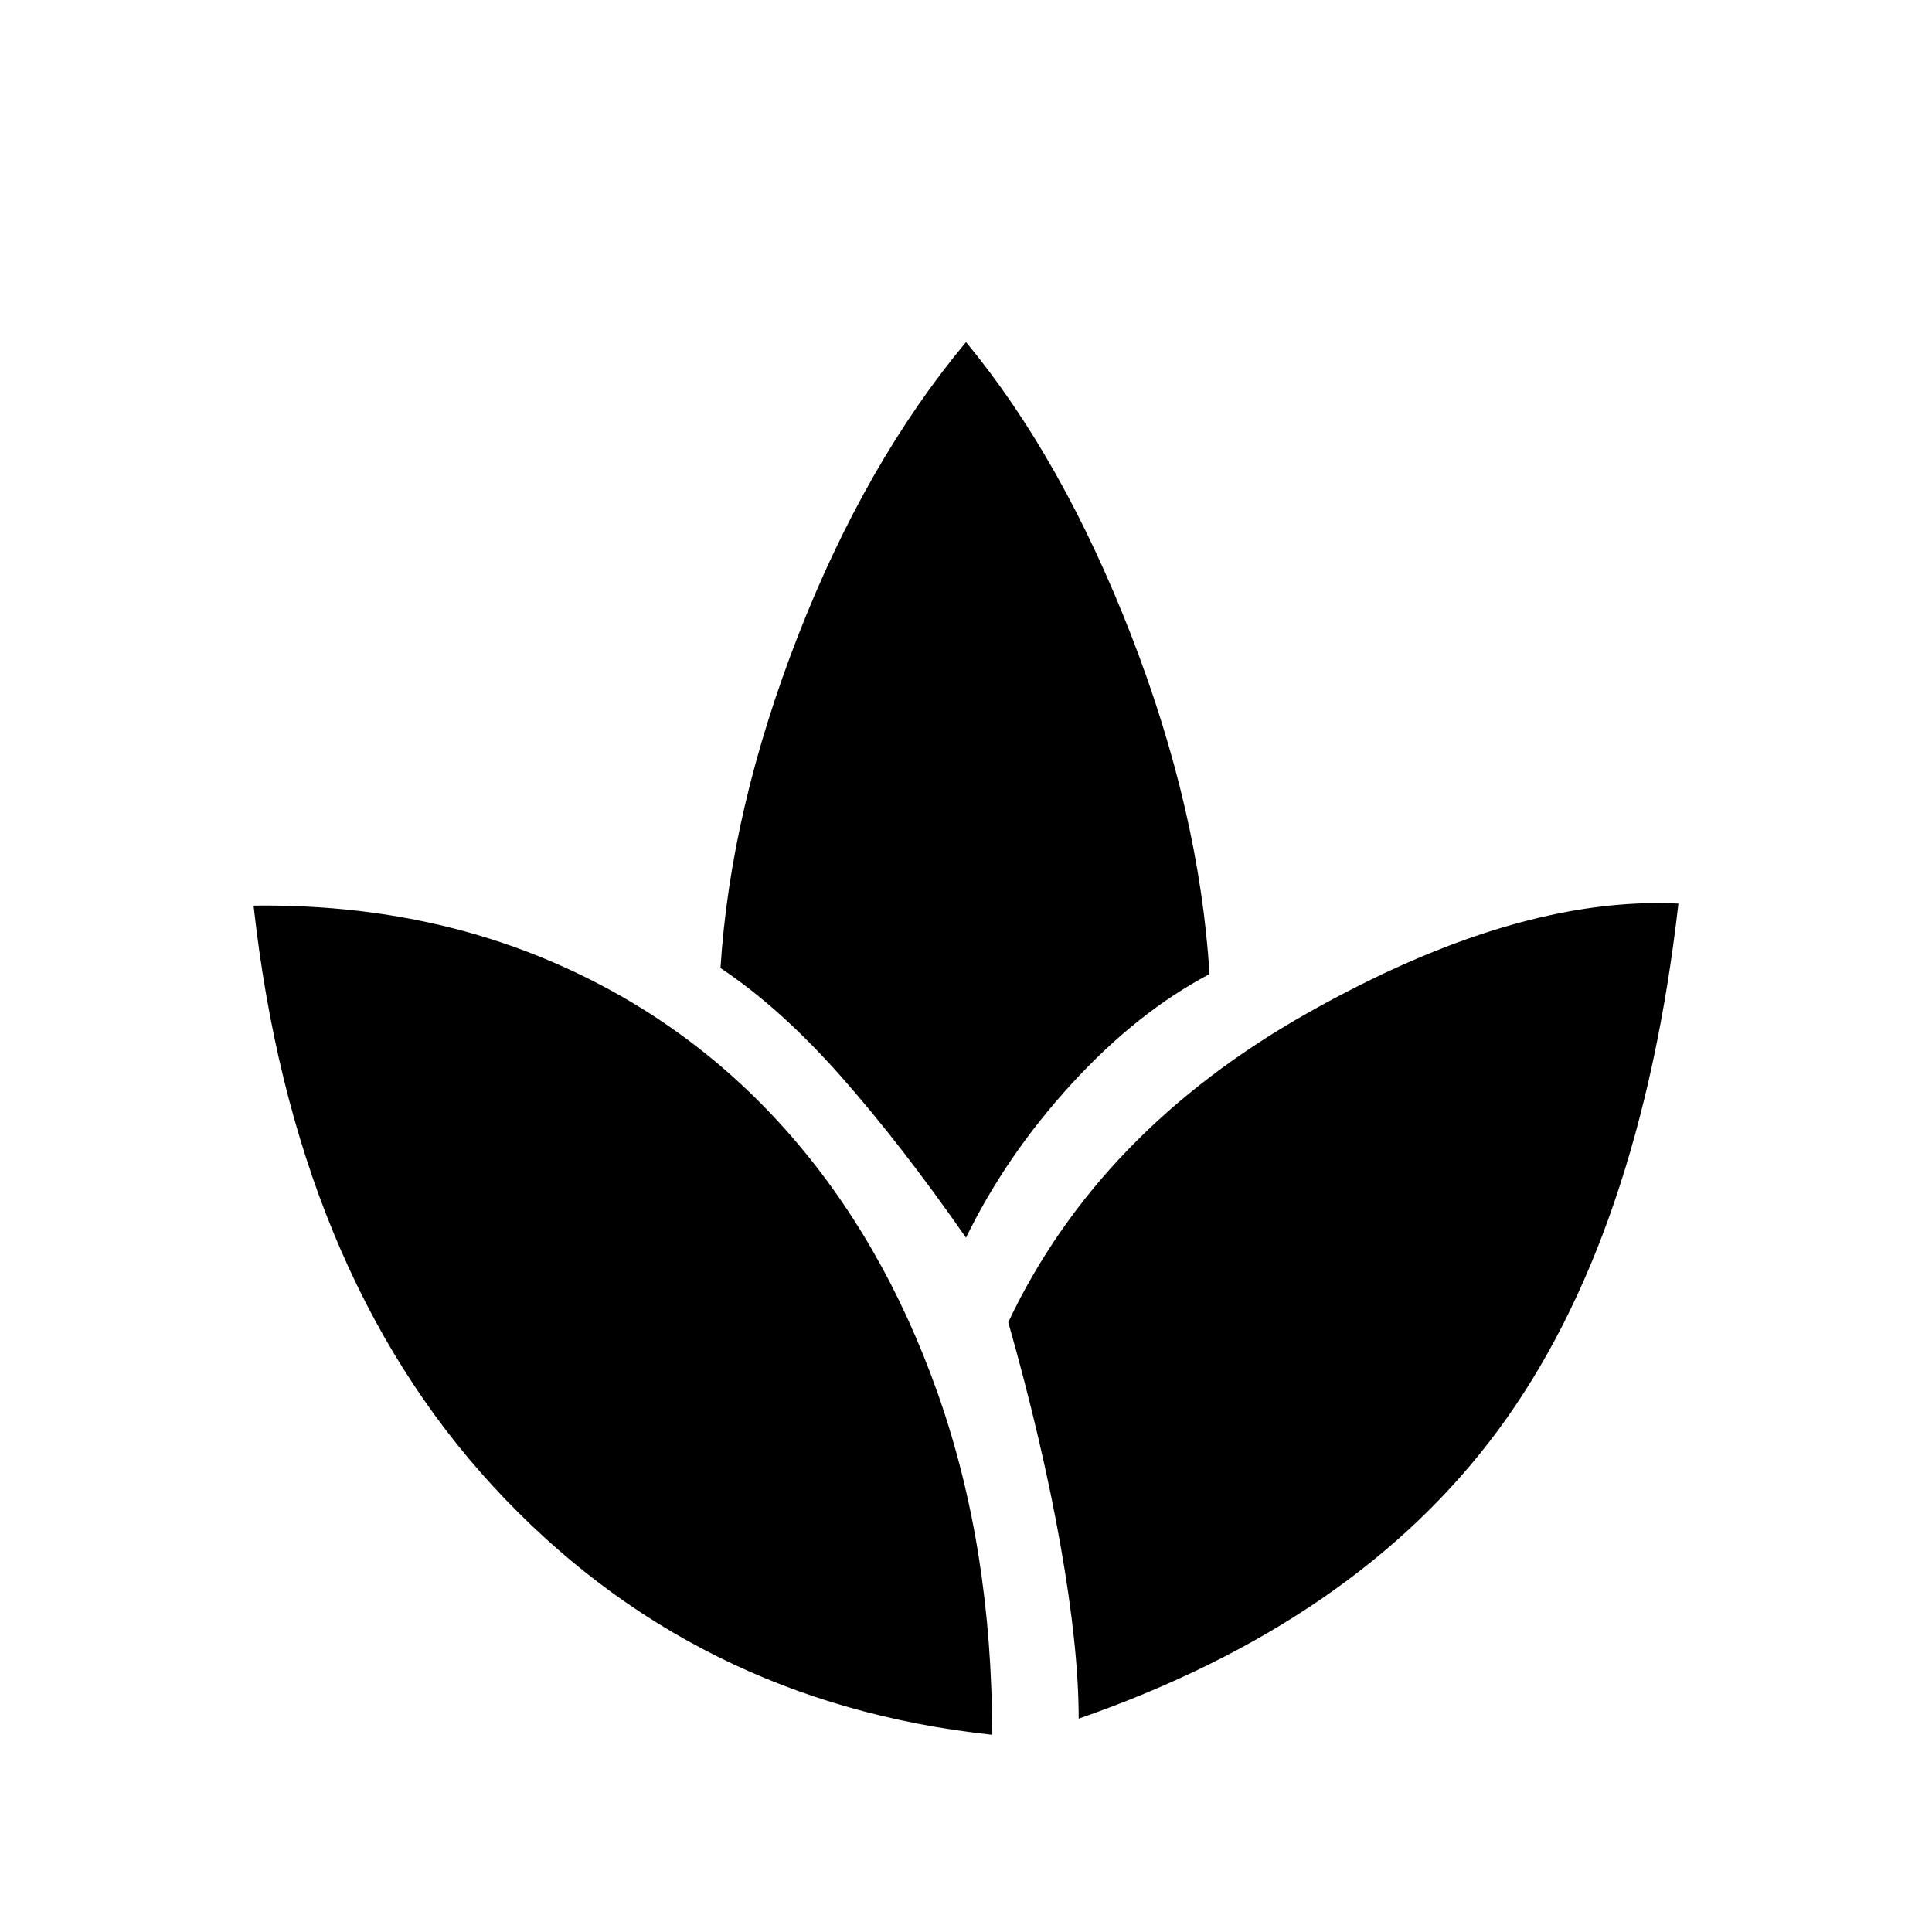 <svg xmlns="http://www.w3.org/2000/svg" height="40" width="40"><path d="M20.542 35.917q-6.209-.667-10.334-5.146T5.25 18.75q3.375-.042 6.188 1.167 2.812 1.208 4.833 3.479 2.021 2.271 3.146 5.458 1.125 3.188 1.125 7.063Zm1.791-.334q0-1.458-.375-3.583t-1.083-4.625q1.875-3.958 6.187-6.396 4.313-2.437 7.688-2.271-.792 6.917-3.729 10.896-2.938 3.979-8.688 5.979ZM20 25.625q-1.333-1.917-2.583-3.333-1.25-1.417-2.5-2.25.208-3.292 1.604-6.875Q17.917 9.583 20 7.083q2 2.417 3.417 6.063 1.416 3.646 1.625 7.021-1.5.791-2.854 2.271-1.355 1.479-2.188 3.187Z"/></svg>